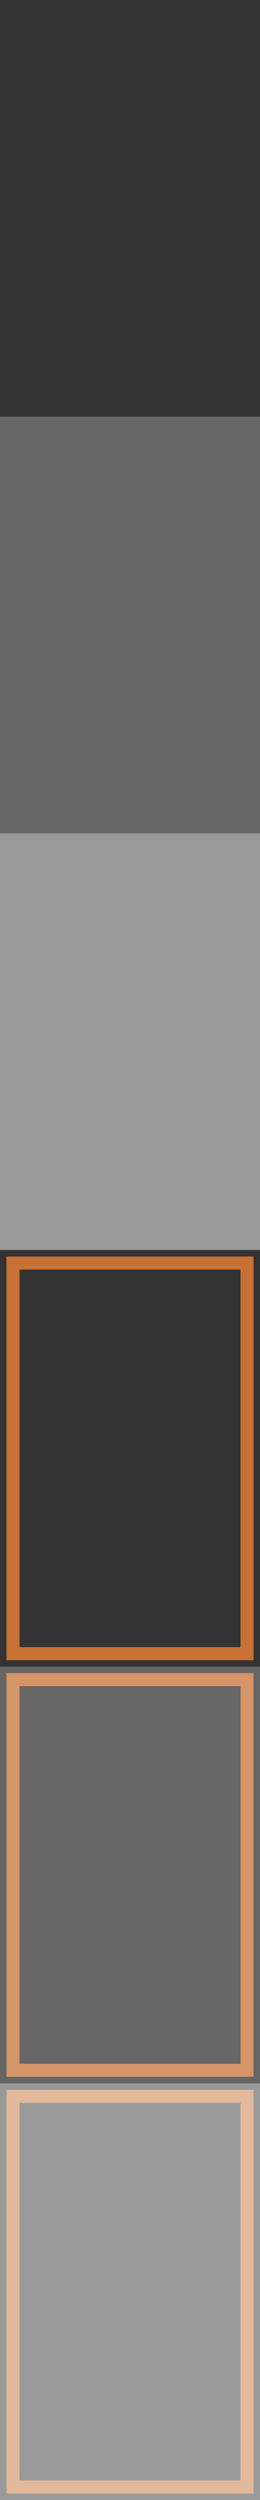 <?xml version="1.0" encoding="UTF-8" standalone="no"?>
<!-- Created with Inkscape (http://www.inkscape.org/) -->

<svg
   xmlns:dc="http://purl.org/dc/elements/1.1/"
   xmlns:cc="http://creativecommons.org/ns#"
   xmlns:rdf="http://www.w3.org/1999/02/22-rdf-syntax-ns#"
   xmlns:svg="http://www.w3.org/2000/svg"
   xmlns="http://www.w3.org/2000/svg"
   xmlns:xlink="http://www.w3.org/1999/xlink"
   xmlns:sodipodi="http://sodipodi.sourceforge.net/DTD/sodipodi-0.dtd"
   xmlns:inkscape="http://www.inkscape.org/namespaces/inkscape"
   width="40"
   height="384"
   viewBox="0 0 40 384"
   id="svg4877"
   version="1.1"
   inkscape:version="0.91 r13725"
   sodipodi:docname="speed_button.svg">
  <rect x="0" y="0" width="40" height="384" fill="#333333" stroke="none"/>
  <defs
     id="defs4879" />
  <sodipodi:namedview
     id="base"
     pagecolor="#383838"
     bordercolor="#666666"
     borderopacity="1.0"
     inkscape:pageopacity="0"
     inkscape:pageshadow="2"
     inkscape:zoom="5.6568542"
     inkscape:cx="50.344692"
     inkscape:cy="79.114624"
     inkscape:document-units="px"
     inkscape:current-layer="layer1"
     showgrid="true"
     units="px"
     inkscape:window-width="1920"
     inkscape:window-height="1181"
     inkscape:window-x="0"
     inkscape:window-y="19"
     inkscape:window-maximized="0"
     inkscape:snap-bbox="true"
     inkscape:snap-page="true"
     inkscape:bbox-nodes="true"
     inkscape:object-nodes="true"
     inkscape:snap-smooth-nodes="true"
     inkscape:snap-global="true"
     showguides="true"
     inkscape:guide-bbox="true">
    <inkscape:grid
       type="xygrid"
       id="grid4885"
       spacingx="1"
       spacingy="1"
       empspacing="8" />
    <sodipodi:guide
       position="0,128"
       orientation="0,1"
       id="guide10367" />
    <sodipodi:guide
       position="0,64"
       orientation="0,1"
       id="guide10369" />
    <sodipodi:guide
       position="0,192"
       orientation="0,1"
       id="guide11791" />
    <sodipodi:guide
       position="0,256"
       orientation="0,1"
       id="guide11793" />
    <sodipodi:guide
       position="0,320"
       orientation="0,1"
       id="guide11795" />
  </sodipodi:namedview>
  <g
     inkscape:label="Layer 1"
     inkscape:groupmode="layer"
     id="layer1"
     transform="translate(0,-668.362)">
    <rect
       style="opacity:1;fill:none;fill-opacity:1;stroke:#c87137;stroke-width:2;stroke-linecap:square;stroke-linejoin:miter;stroke-miterlimit:4;stroke-dasharray:none;stroke-opacity:1"
       id="rect10377"
       width="36"
       height="60"
       x="2"
       y="862.362"
       ry="6.6131593e-06" />
    <rect
       ry="7.6953102e-06"
       y="732.362"
       x="0"
       height="64"
       width="40"
       id="rect11801"
       style="opacity:0.25;fill:#ffffff;fill-opacity:1;stroke:none;stroke-width:2;stroke-linecap:round;stroke-linejoin:round;stroke-miterlimit:4;stroke-dasharray:none;stroke-opacity:1" />
    <rect
       style="opacity:0.5;fill:#ffffff;fill-opacity:1;stroke:none;stroke-width:2;stroke-linecap:round;stroke-linejoin:round;stroke-miterlimit:4;stroke-dasharray:none;stroke-opacity:1"
       id="rect11803"
       width="40"
       height="64"
       x="0"
       y="796.362"
       ry="7.6953102e-06" />
    <use
       x="0"
       y="0"
       xlink:href="#rect10377"
       id="use11809"
       transform="translate(-7.2e-7,64)"
       width="100%"
       height="100%" />
    <use
       x="0"
       y="0"
       xlink:href="#use11809"
       id="use11811"
       transform="translate(0,64)"
       width="100%"
       height="100%" />
    <rect
       ry="7.6953102e-06"
       y="988.362"
       x="0"
       height="64"
       width="40"
       id="rect10375"
       style="opacity:0.5;fill:#ffffff;fill-opacity:1;stroke:none;stroke-width:2;stroke-linecap:round;stroke-linejoin:round;stroke-miterlimit:4;stroke-dasharray:none;stroke-opacity:1" />
    <rect
       style="opacity:0.25;fill:#ffffff;fill-opacity:1;stroke:none;stroke-width:2;stroke-linecap:round;stroke-linejoin:round;stroke-miterlimit:4;stroke-dasharray:none;stroke-opacity:1"
       id="rect10373"
       width="40"
       height="64"
       x="0"
       y="924.362"
       ry="7.6953102e-06" />
  </g>
</svg>
